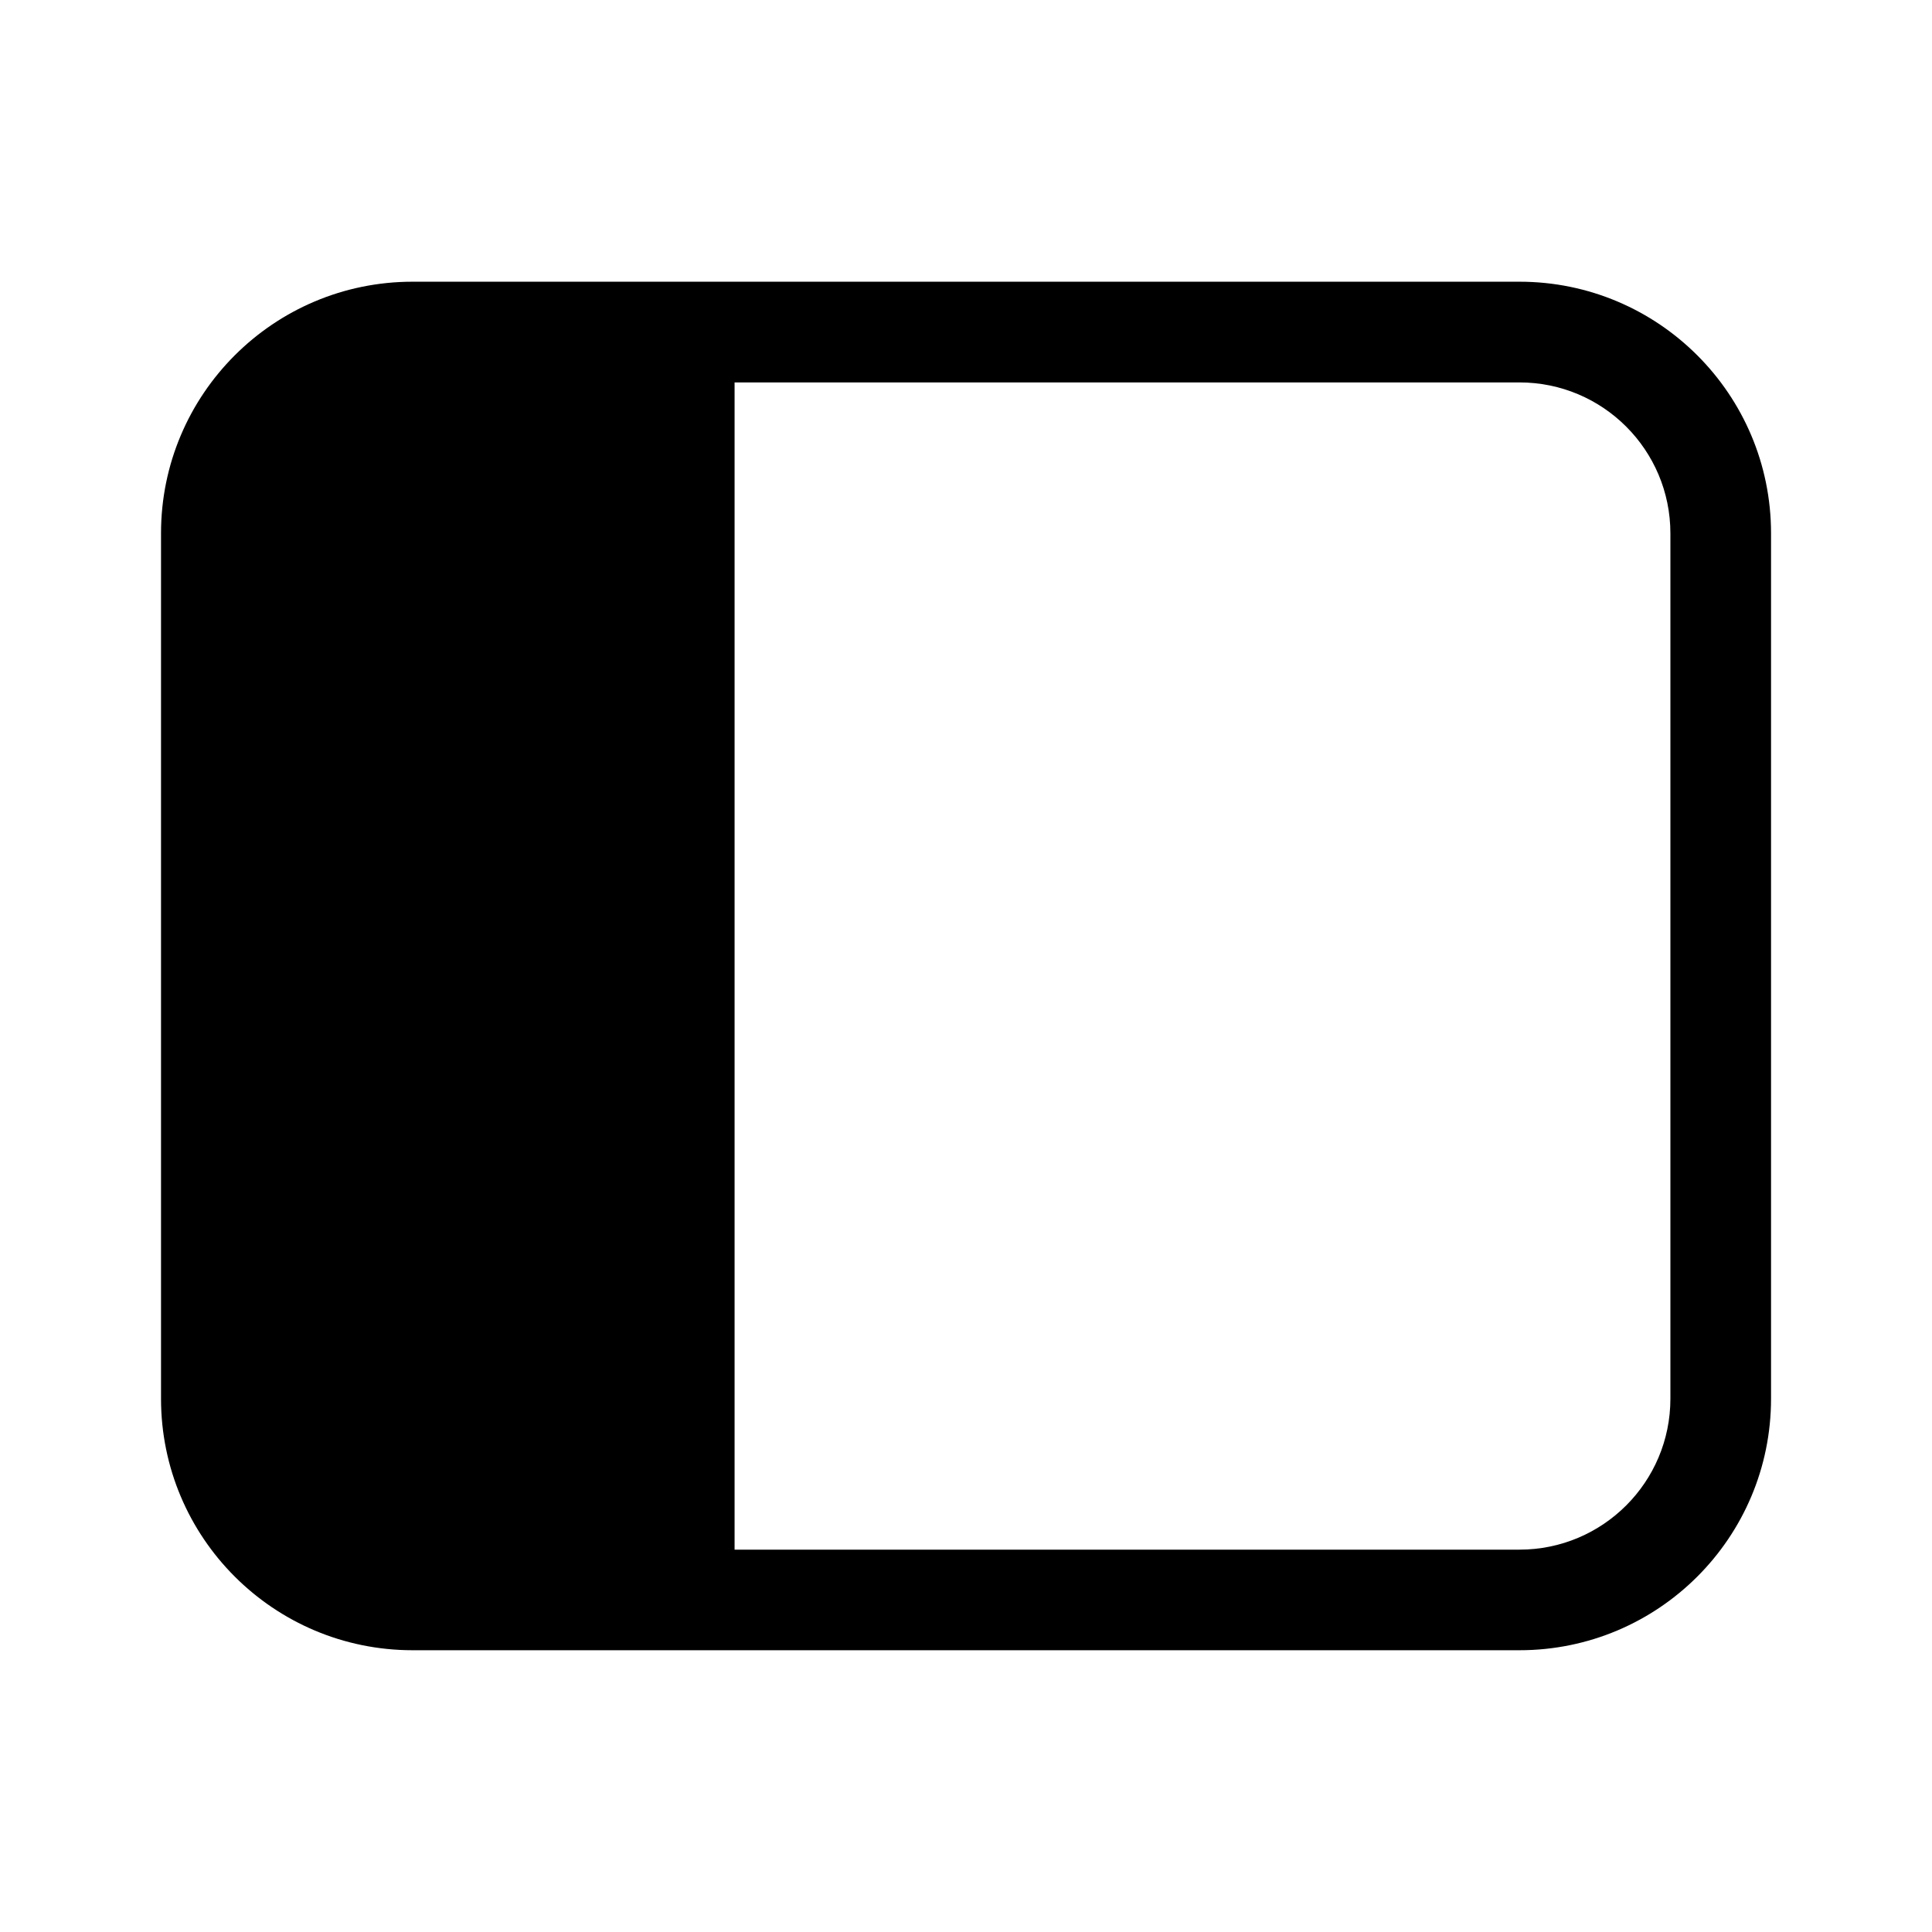 <!-- Generated by IcoMoon.io -->
<svg version="1.1" xmlns="http://www.w3.org/2000/svg" width="32" height="32" viewBox="0 0 32 32">
<title>panel-left-filled</title>
<path d="M2.667 8.833c0-2.301 1.865-4.167 4.167-4.167v0h18.333c2.301 0 4.167 1.865 4.167 4.167v0 14.333c0 2.301-1.865 4.167-4.167 4.167v0h-18.333c-2.301 0-4.167-1.865-4.167-4.167v0-14.333zM25.167 25.667c1.381 0 2.5-1.119 2.5-2.5v0-14.333c0-1.381-1.119-2.5-2.5-2.5v0h-13v19.333h13z"></path>
</svg>
